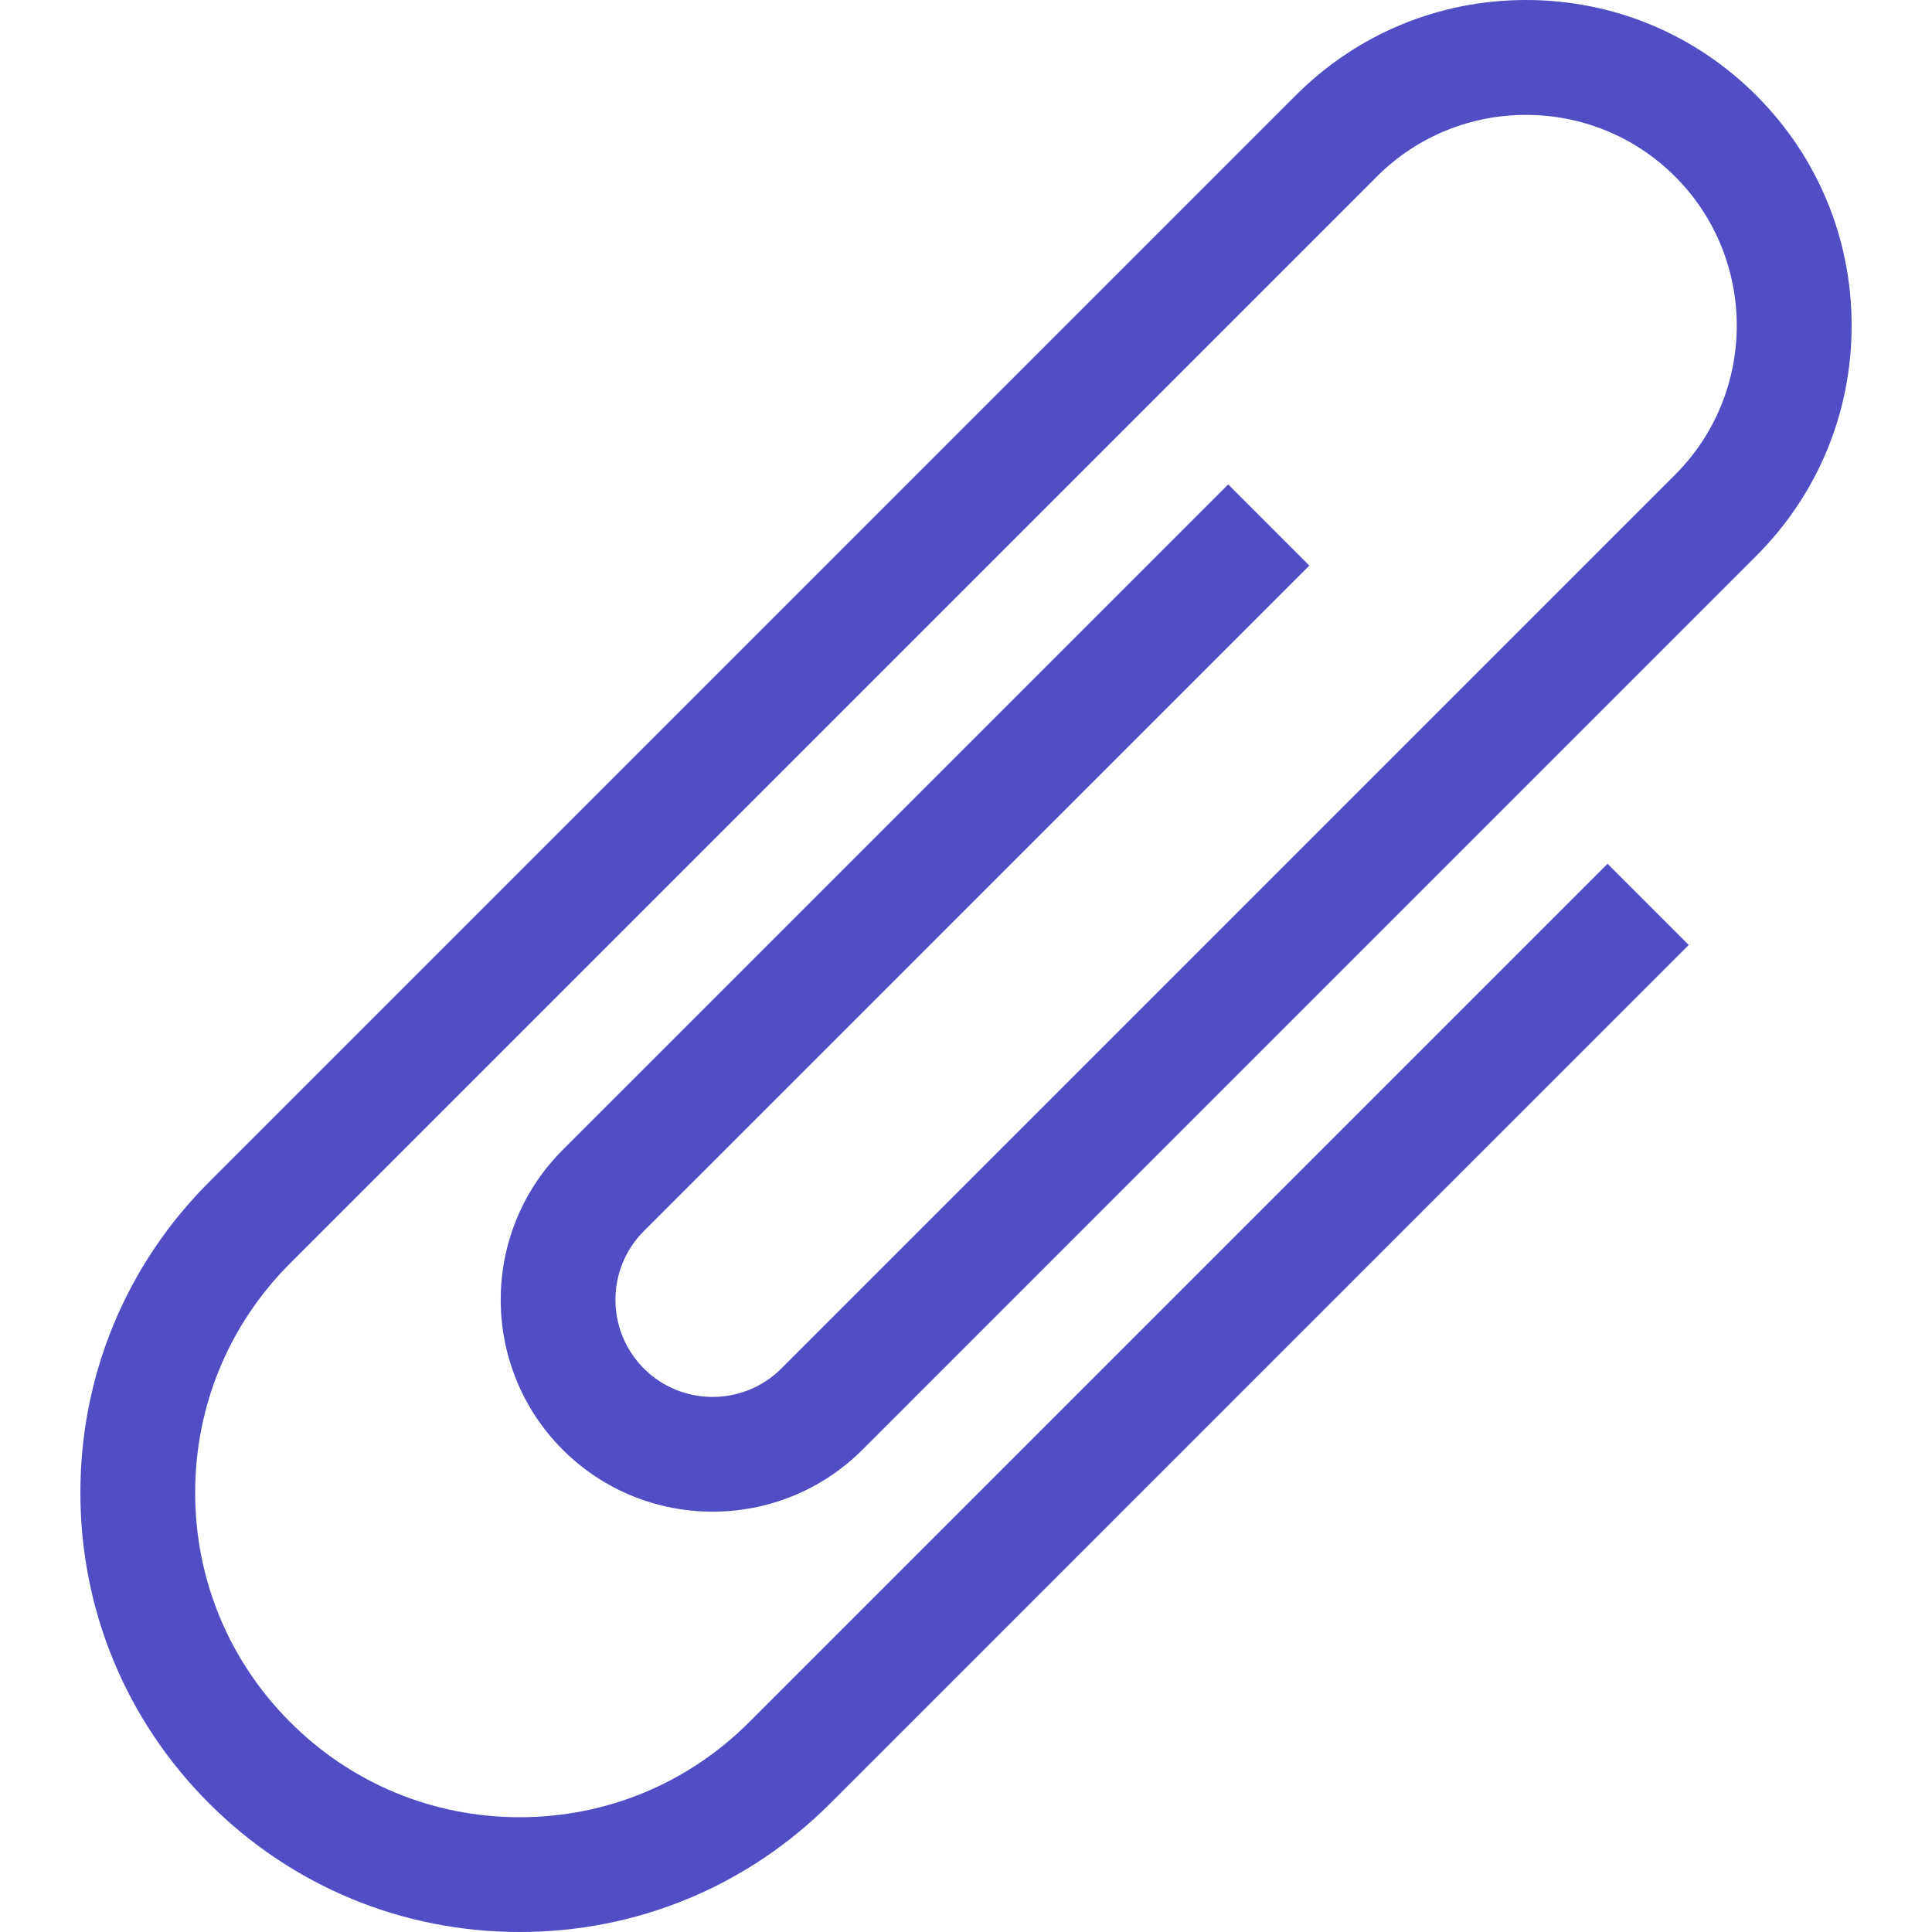 <?xml version="1.0"?>
<svg xmlns="http://www.w3.org/2000/svg" xmlns:xlink="http://www.w3.org/1999/xlink" xmlns:svgjs="http://svgjs.com/svgjs" version="1.1" width="512" height="512" x="0" y="0" viewBox="0 0 512 512" style="enable-background:new 0 0 512 512" xml:space="preserve" class=""><g>
<g xmlns="http://www.w3.org/2000/svg">
	<g>
		<path d="M346.991,149.886l-21.508-21.509l-176.36,176.355c-21.903,21.903-21.903,57.543,0,79.447    c21.903,21.904,57.543,21.904,79.447,0L465.422,147.32c16.3-16.3,25.277-37.971,25.277-61.022s-8.977-44.722-25.277-61.022    C449.123,8.977,427.451,0,404.4,0c-23.052,0-44.723,8.977-61.022,25.277L55.401,313.254c-21.99,21.99-34.1,51.226-34.1,82.323    c0,31.098,12.11,60.333,34.1,82.323c21.99,21.99,51.226,34.1,82.323,34.1s60.333-12.11,82.323-34.1l227.479-227.48l-21.508-21.508    l-227.479,227.48c-16.245,16.245-37.842,25.19-60.815,25.19c-22.973,0-44.57-8.946-60.815-25.19    c-16.245-16.245-25.19-37.842-25.19-60.815c0-22.973,8.947-44.571,25.19-60.815L364.887,46.785    c21.788-21.787,57.24-21.787,79.028,0c21.788,21.788,21.788,57.24,0,79.028L207.063,362.67c-10.044,10.044-26.387,10.044-36.431,0    s-10.044-26.387,0-36.431L346.991,149.886z" fill="#514dc5" data-original="#000000" style="" class=""/>
	</g>
</g>
<g xmlns="http://www.w3.org/2000/svg">
</g>
<g xmlns="http://www.w3.org/2000/svg">
</g>
<g xmlns="http://www.w3.org/2000/svg">
</g>
<g xmlns="http://www.w3.org/2000/svg">
</g>
<g xmlns="http://www.w3.org/2000/svg">
</g>
<g xmlns="http://www.w3.org/2000/svg">
</g>
<g xmlns="http://www.w3.org/2000/svg">
</g>
<g xmlns="http://www.w3.org/2000/svg">
</g>
<g xmlns="http://www.w3.org/2000/svg">
</g>
<g xmlns="http://www.w3.org/2000/svg">
</g>
<g xmlns="http://www.w3.org/2000/svg">
</g>
<g xmlns="http://www.w3.org/2000/svg">
</g>
<g xmlns="http://www.w3.org/2000/svg">
</g>
<g xmlns="http://www.w3.org/2000/svg">
</g>
<g xmlns="http://www.w3.org/2000/svg">
</g>
</g></svg>
